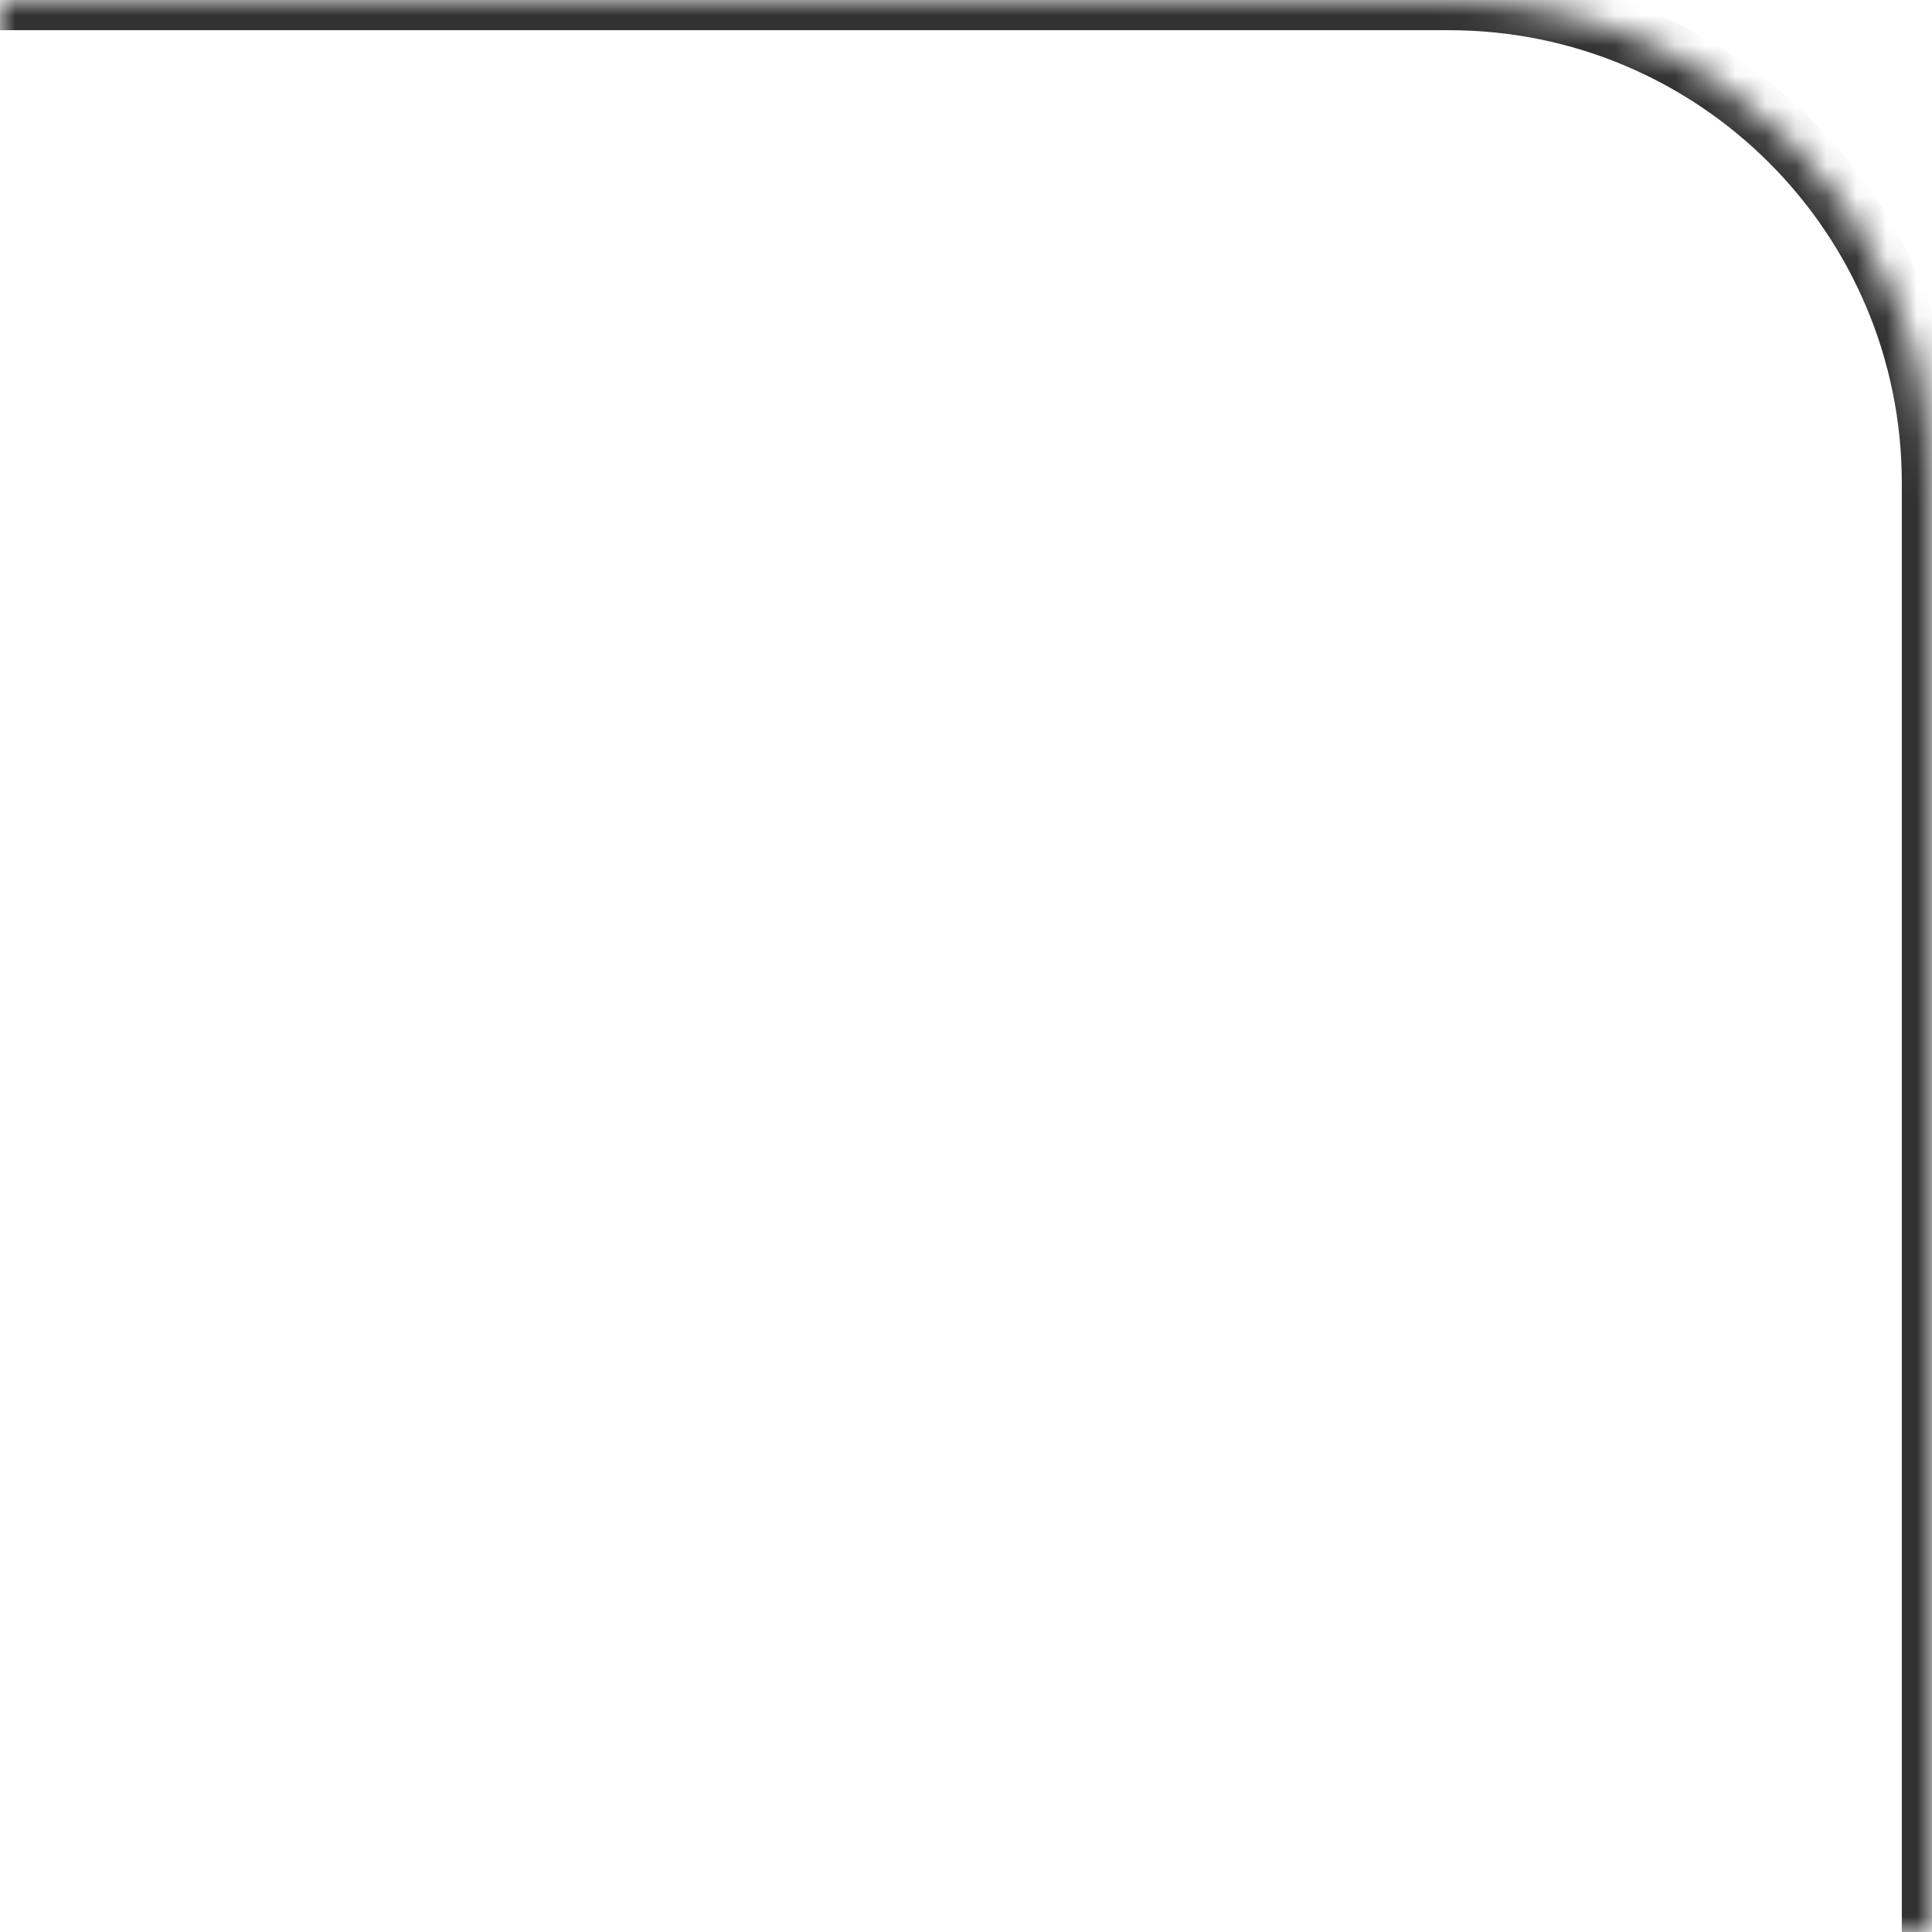 <svg width="64" height="64" viewBox="0 0 64 64" fill="none" xmlns="http://www.w3.org/2000/svg">
<mask id="path-1-inside-1_1704_6039" fill="white">
<path d="M0 0H48C56.837 0 64 7.163 64 16V64H0V0Z"/>
</mask>
<path d="M0 -1H48C57.389 -1 65 6.611 65 16H63C63 7.716 56.284 1 48 1H0V-1ZM64 64H0H64ZM0 64V0V64ZM48 -1C57.389 -1 65 6.611 65 16V64H63V16C63 7.716 56.284 1 48 1V-1Z" fill="#323232" mask="url(#path-1-inside-1_1704_6039)"/>
</svg>

